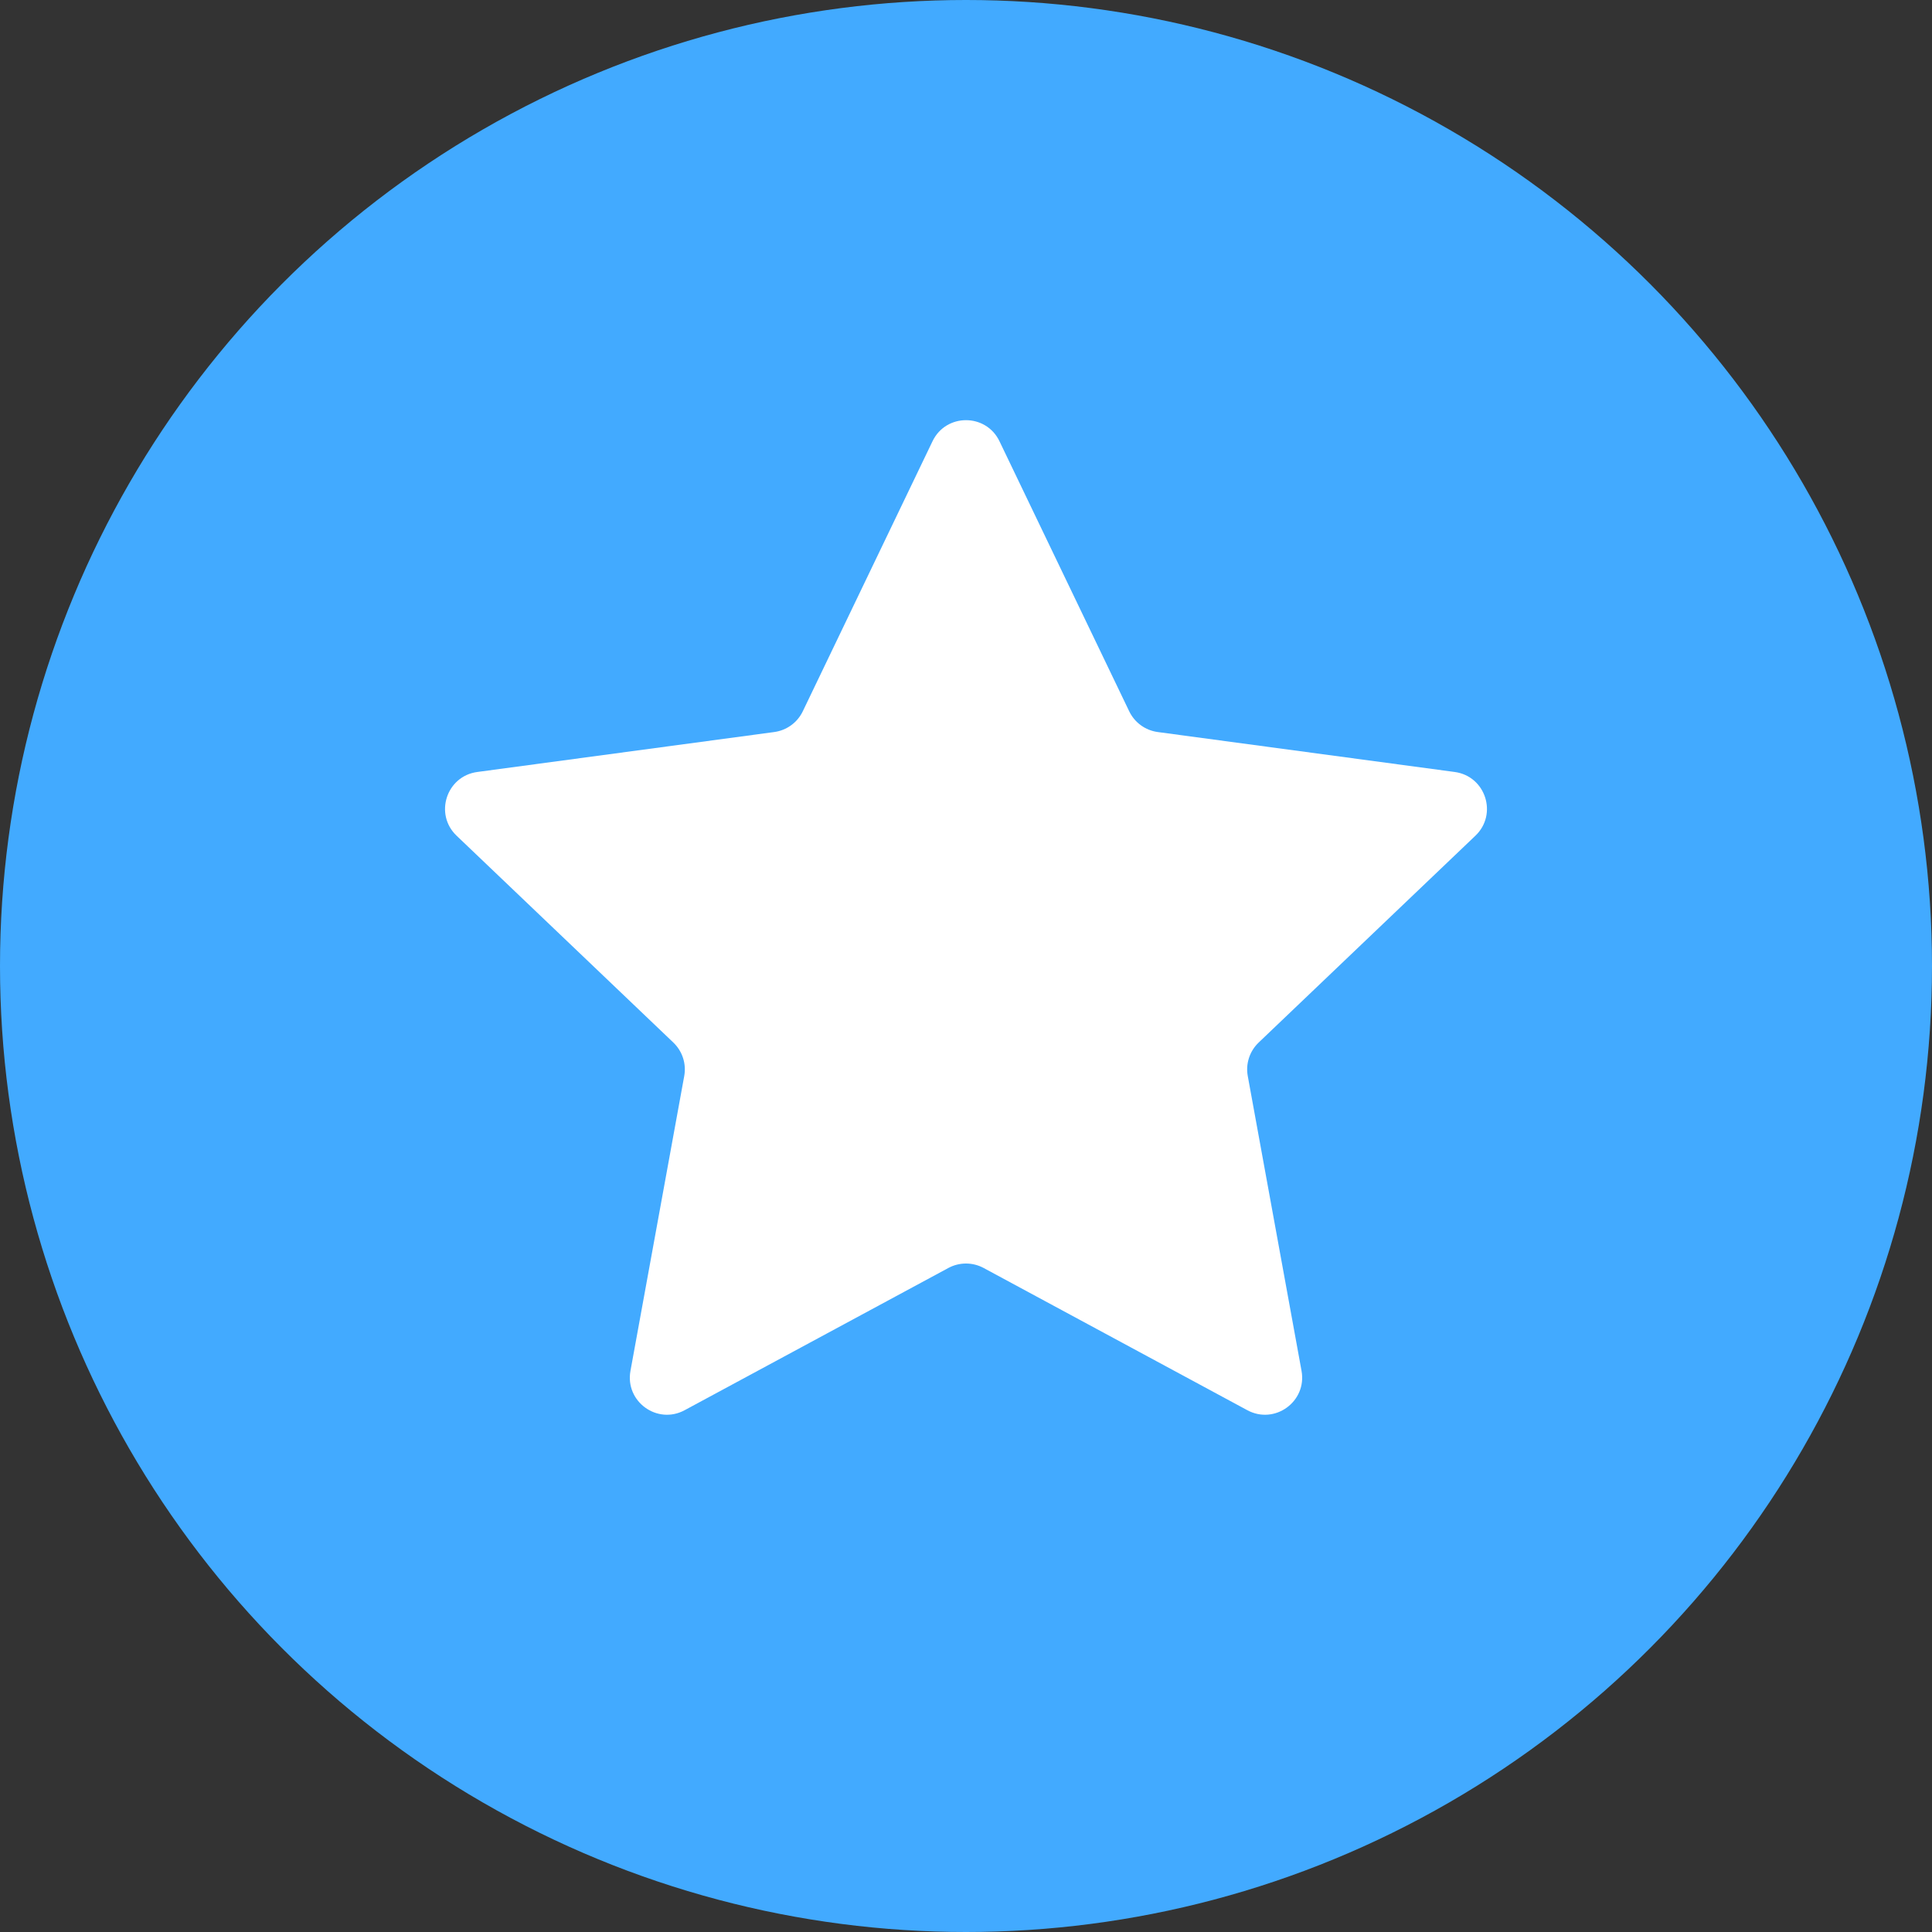 <svg width="52" height="52" viewBox="0 0 52 52" fill="none" xmlns="http://www.w3.org/2000/svg">
<rect x="0" y="0" width="52" height="52" fill="#333333" stroke="none"/>
<circle id="circle" cx="26" cy="26" r="26" fill="#42AAFF"/>
<path id="star" d="M25.099 11.876C25.462 11.12 26.538 11.12 26.901 11.876L30.393 19.145C30.539 19.449 30.828 19.658 31.162 19.703L39.154 20.778C39.985 20.89 40.318 21.914 39.711 22.493L33.877 28.06C33.633 28.293 33.523 28.632 33.584 28.963L35.031 36.897C35.181 37.722 34.311 38.354 33.572 37.956L26.475 34.128C26.178 33.968 25.822 33.968 25.525 34.128L18.427 37.956C17.689 38.354 16.819 37.722 16.969 36.897L18.416 28.963C18.477 28.632 18.367 28.293 18.123 28.06L12.289 22.493C11.682 21.914 12.015 20.89 12.846 20.778L20.838 19.703C21.172 19.658 21.461 19.449 21.607 19.145L25.099 11.876Z" fill="white"/>
</svg>
